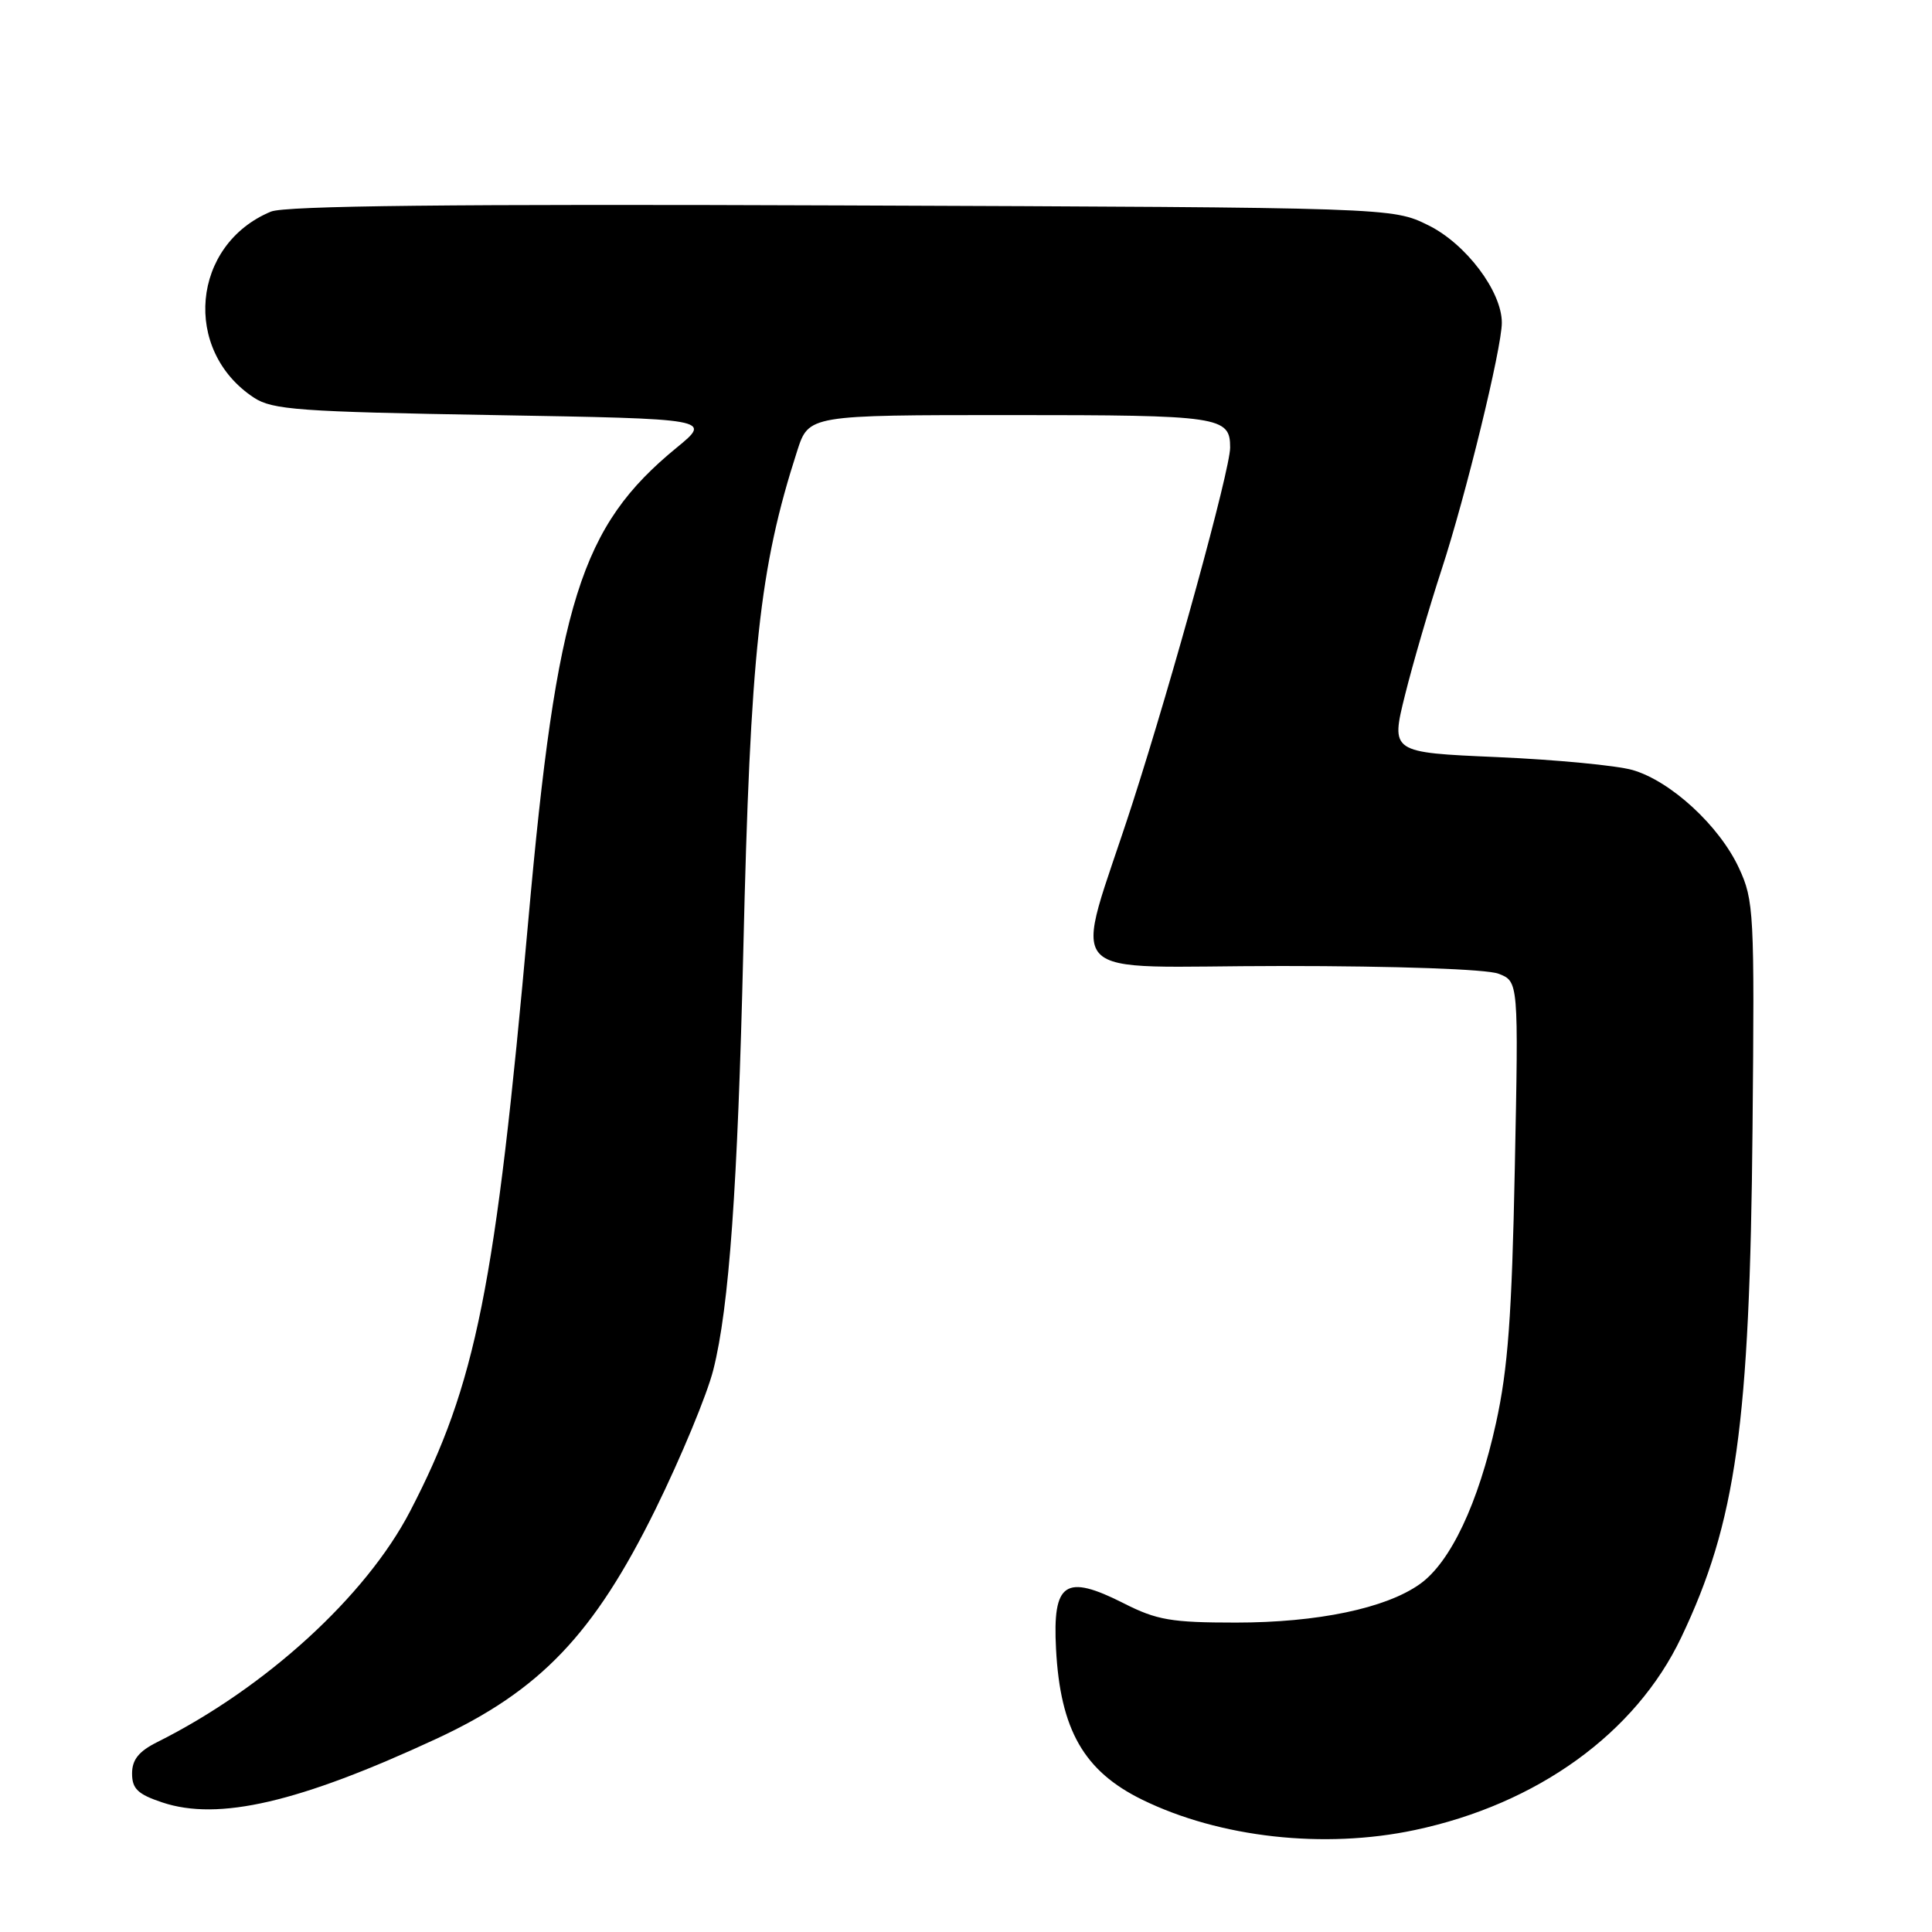 <?xml version="1.0" encoding="UTF-8" standalone="no"?>
<!DOCTYPE svg PUBLIC "-//W3C//DTD SVG 1.1//EN" "http://www.w3.org/Graphics/SVG/1.1/DTD/svg11.dtd" >
<svg xmlns="http://www.w3.org/2000/svg" xmlns:xlink="http://www.w3.org/1999/xlink" version="1.1" viewBox="0 0 256 256">
 <g >
 <path fill="currentColor"
d=" M 187.47 242.49 C 203.72 239.05 216.74 229.64 222.77 216.97 C 230.05 201.69 231.86 188.78 232.22 149.50 C 232.49 120.86 232.41 119.30 230.41 115.00 C 227.82 109.42 221.38 103.49 216.32 102.03 C 214.22 101.43 206.15 100.66 198.39 100.32 C 184.28 99.71 184.28 99.71 186.17 92.10 C 187.21 87.92 189.39 80.45 191.01 75.50 C 194.21 65.73 199.00 46.11 199.00 42.76 C 199.00 38.61 194.24 32.30 189.26 29.85 C 184.50 27.50 184.50 27.50 111.53 27.22 C 59.98 27.02 37.78 27.26 35.90 28.04 C 25.39 32.40 24.11 46.43 33.66 52.70 C 36.10 54.30 39.66 54.56 65.36 55.00 C 94.32 55.50 94.32 55.50 89.67 59.31 C 76.93 69.74 73.77 79.82 70.00 122.00 C 65.66 170.55 63.08 183.44 54.34 200.25 C 48.48 211.53 35.17 223.67 20.83 230.84 C 18.39 232.06 17.50 233.17 17.50 235.00 C 17.50 237.02 18.26 237.75 21.50 238.83 C 28.94 241.32 39.64 238.84 57.82 230.40 C 71.58 224.01 78.69 216.56 86.85 200.00 C 90.23 193.12 93.69 184.80 94.52 181.50 C 96.61 173.25 97.75 157.23 98.49 126.00 C 99.42 86.47 100.62 75.27 105.63 59.75 C 107.16 55.00 107.16 55.00 133.88 55.00 C 161.72 55.00 163.00 55.19 163.00 59.30 C 163.00 62.23 155.43 89.79 150.04 106.50 C 142.20 130.78 139.63 128.00 169.86 128.00 C 185.08 128.00 196.98 128.42 198.55 129.02 C 201.22 130.04 201.22 130.04 200.72 154.77 C 200.33 174.37 199.81 181.38 198.23 188.55 C 195.89 199.20 192.20 207.01 188.15 209.89 C 183.64 213.11 174.59 215.00 163.76 215.00 C 155.21 215.00 153.28 214.67 148.91 212.45 C 141.14 208.52 139.46 209.65 139.93 218.50 C 140.49 229.21 143.63 234.69 151.35 238.47 C 161.63 243.50 175.44 245.04 187.47 242.49 Z "/>
</g>
</svg>